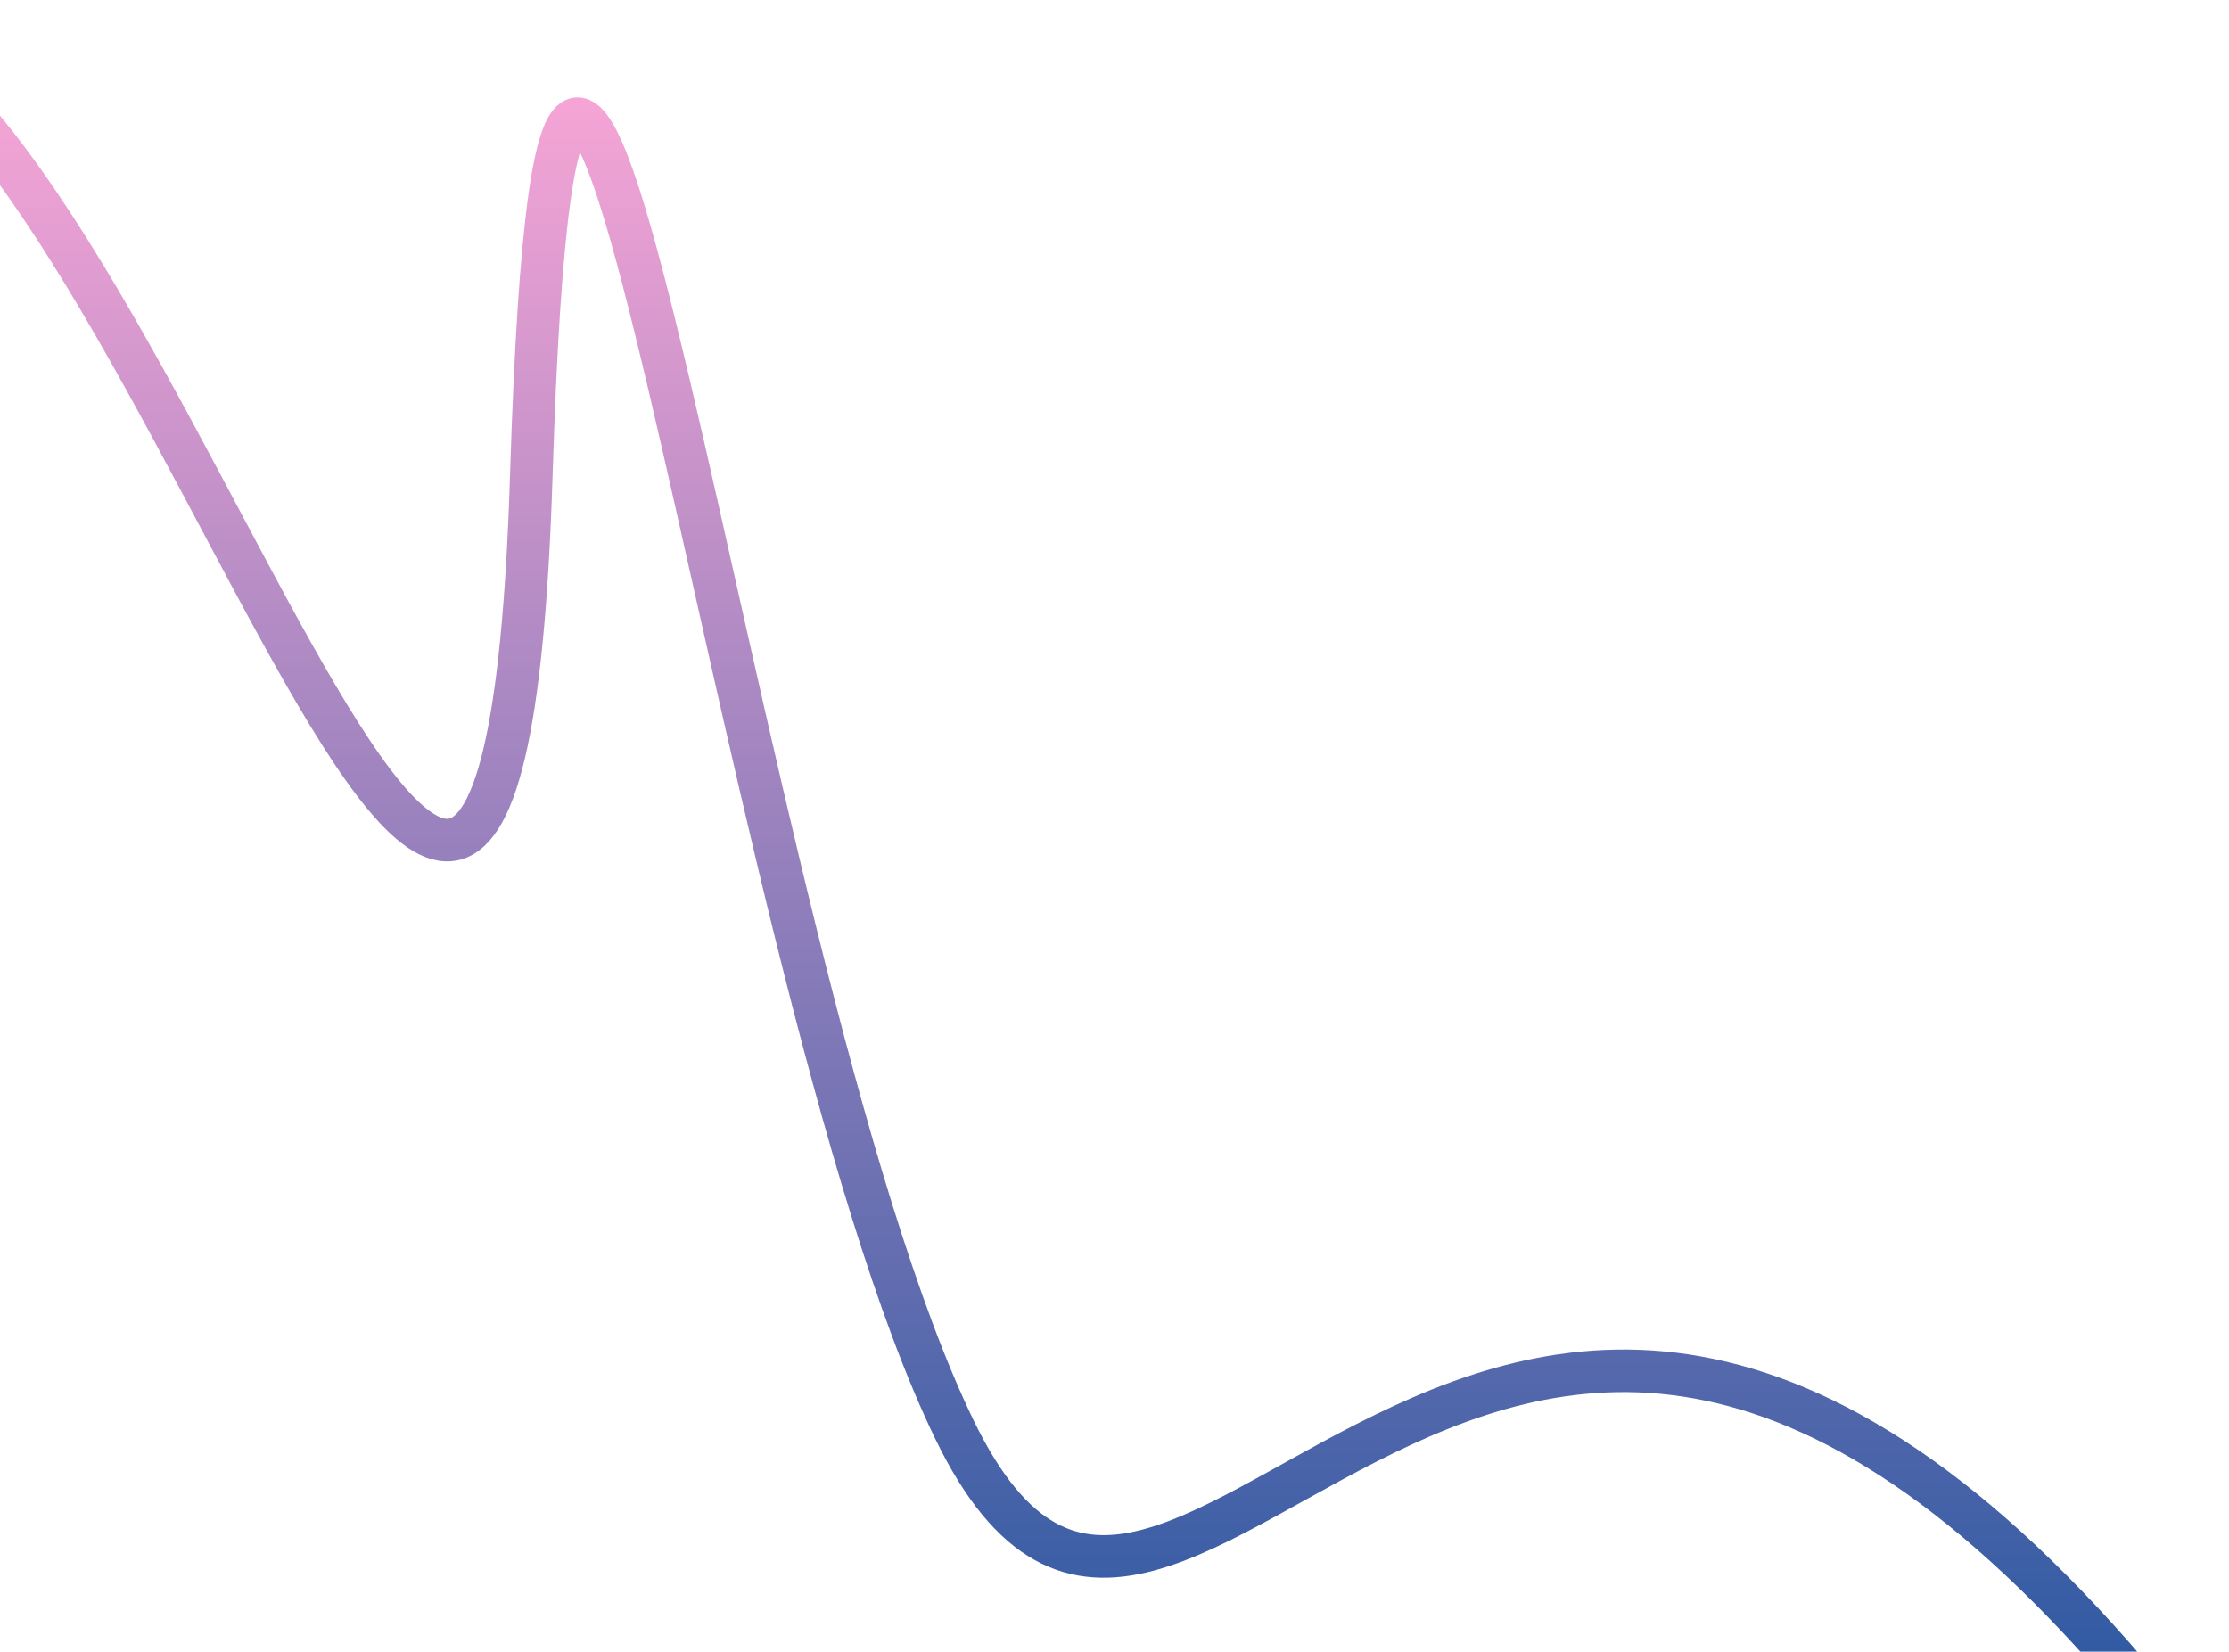 <svg width="838" height="621" viewBox="0 0 838 621" fill="none" xmlns="http://www.w3.org/2000/svg">
<path d="M-70 8.11C49.391 -1.085 187.516 569.942 199.749 178.711C211.983 -212.52 272.539 359.318 358.785 537.423C445.032 715.528 564.309 311.789 831 668" stroke="url(#paint0_linear_451_53)" stroke-width="16"/>
<defs>
<linearGradient id="paint0_linear_451_53" x1="380.5" y1="8.11" x2="380.5" y2="668" gradientUnits="userSpaceOnUse">
<stop stop-color="#FFA8D8"/>
<stop offset="1" stop-color="#22559F"/>
</linearGradient>
</defs>
</svg>
